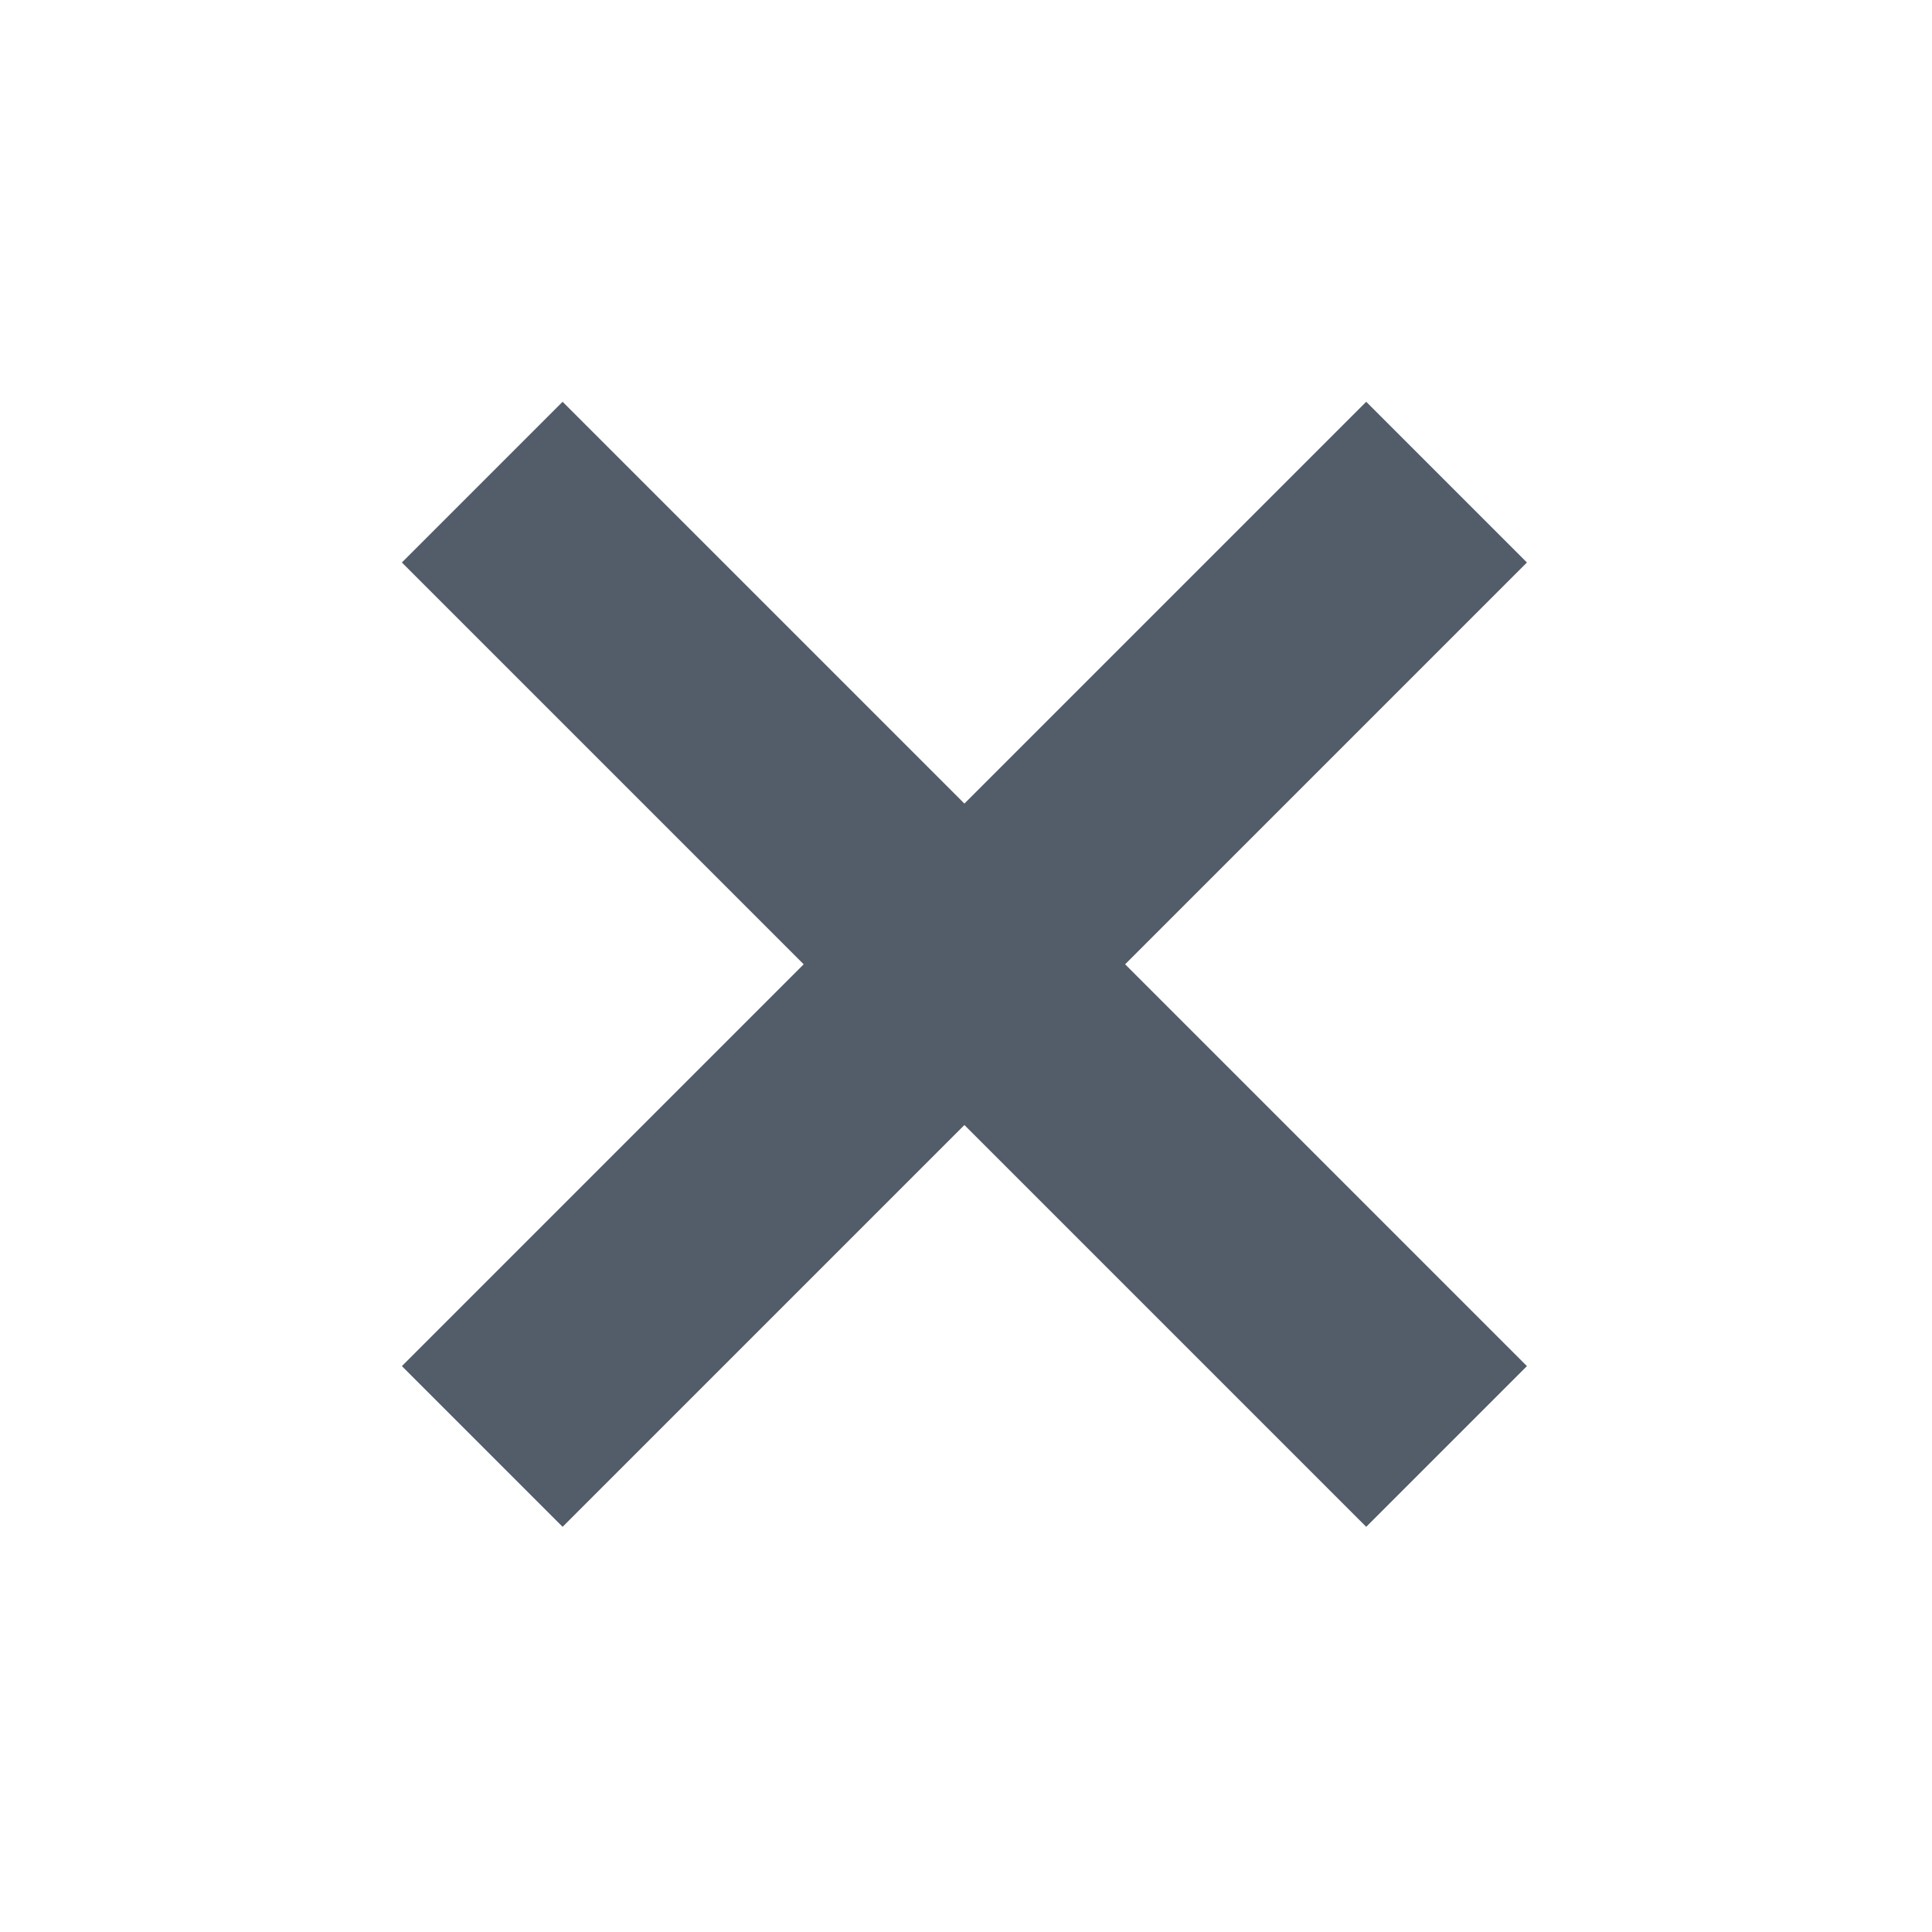 <svg xmlns="http://www.w3.org/2000/svg" width="17" height="17" viewBox="0 0 17 17">
  <polygon fill="#535C69" fill-rule="evenodd" points="9.486 7.485 9.486 2.485 7.486 2.485 7.486 7.485 2.486 7.485 2.486 9.485 7.486 9.485 7.486 14.485 9.486 14.485 9.486 9.485 14.486 9.485 14.486 7.485" transform="rotate(45 8.486 8.485)"/>
</svg>

